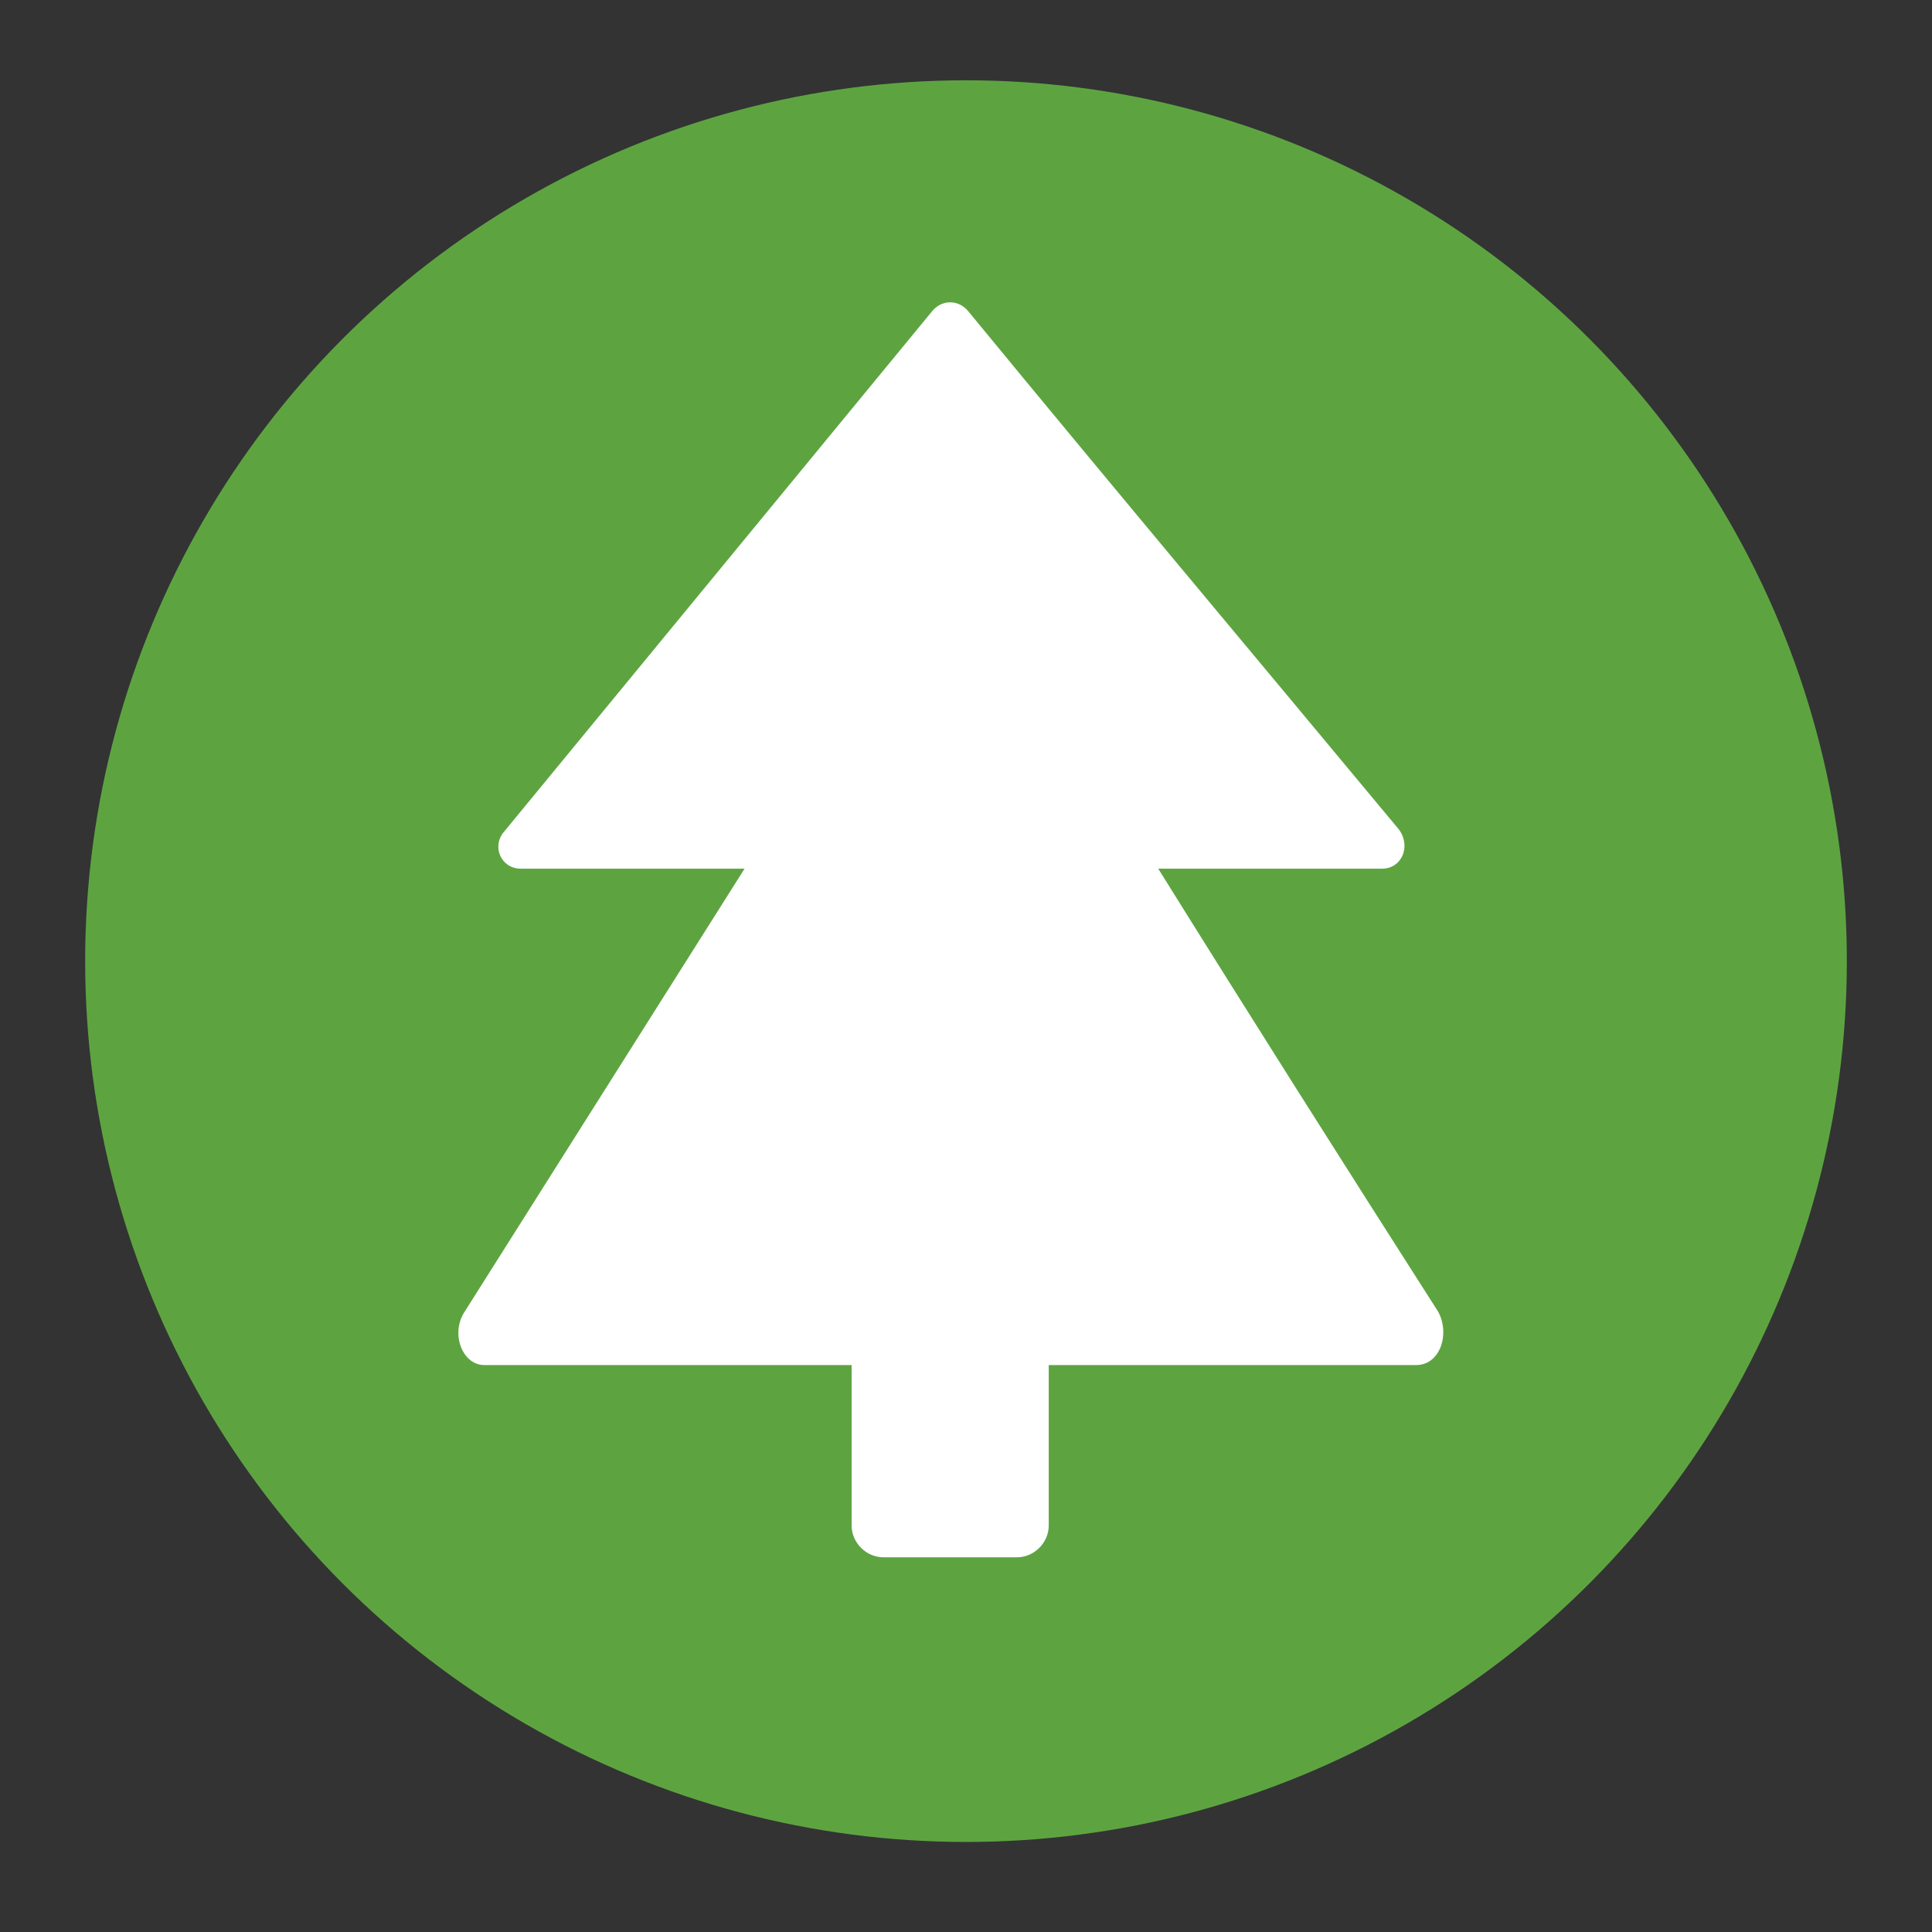 <svg version="1.1" id="icon_natur" xmlns="http://www.w3.org/2000/svg" xmlns:xlink="http://www.w3.org/1999/xlink" x="0px" y="0px" width="32px" height="32px"
	 viewBox="0 0 79.4 79.4" enable-background="new 0 0 79.4 79.4" xml:space="preserve">
<rect x="0" y="0" width="79.4" height="79.4" fill="#333333" stroke="none"/>
<g>
	<circle fill="#5DA441" cx="39.7" cy="39.5" r="36.2"/>
	<path fill="#FFFFFF" d="M59.1,53.9c-3.9-6.1-7.7-12.1-11.5-18.2h9.2c0.8,0,1.2-0.9,0.7-1.6c-5.9-7.1-11.7-14-17.7-21.3
		c-0.4-0.5-1.1-0.5-1.5,0L20.7,34.2c-0.5,0.6-0.1,1.5,0.7,1.5h9.2L19.1,53.9c-0.6,0.9-0.1,2.2,0.8,2.2H35v6.6c0,0.7,0.6,1.3,1.3,1.3
		h5.5c0.7,0,1.3-0.6,1.3-1.3v-6.6h15.1C59.2,56.1,59.6,54.8,59.1,53.9z"/>
</g>
</svg>
